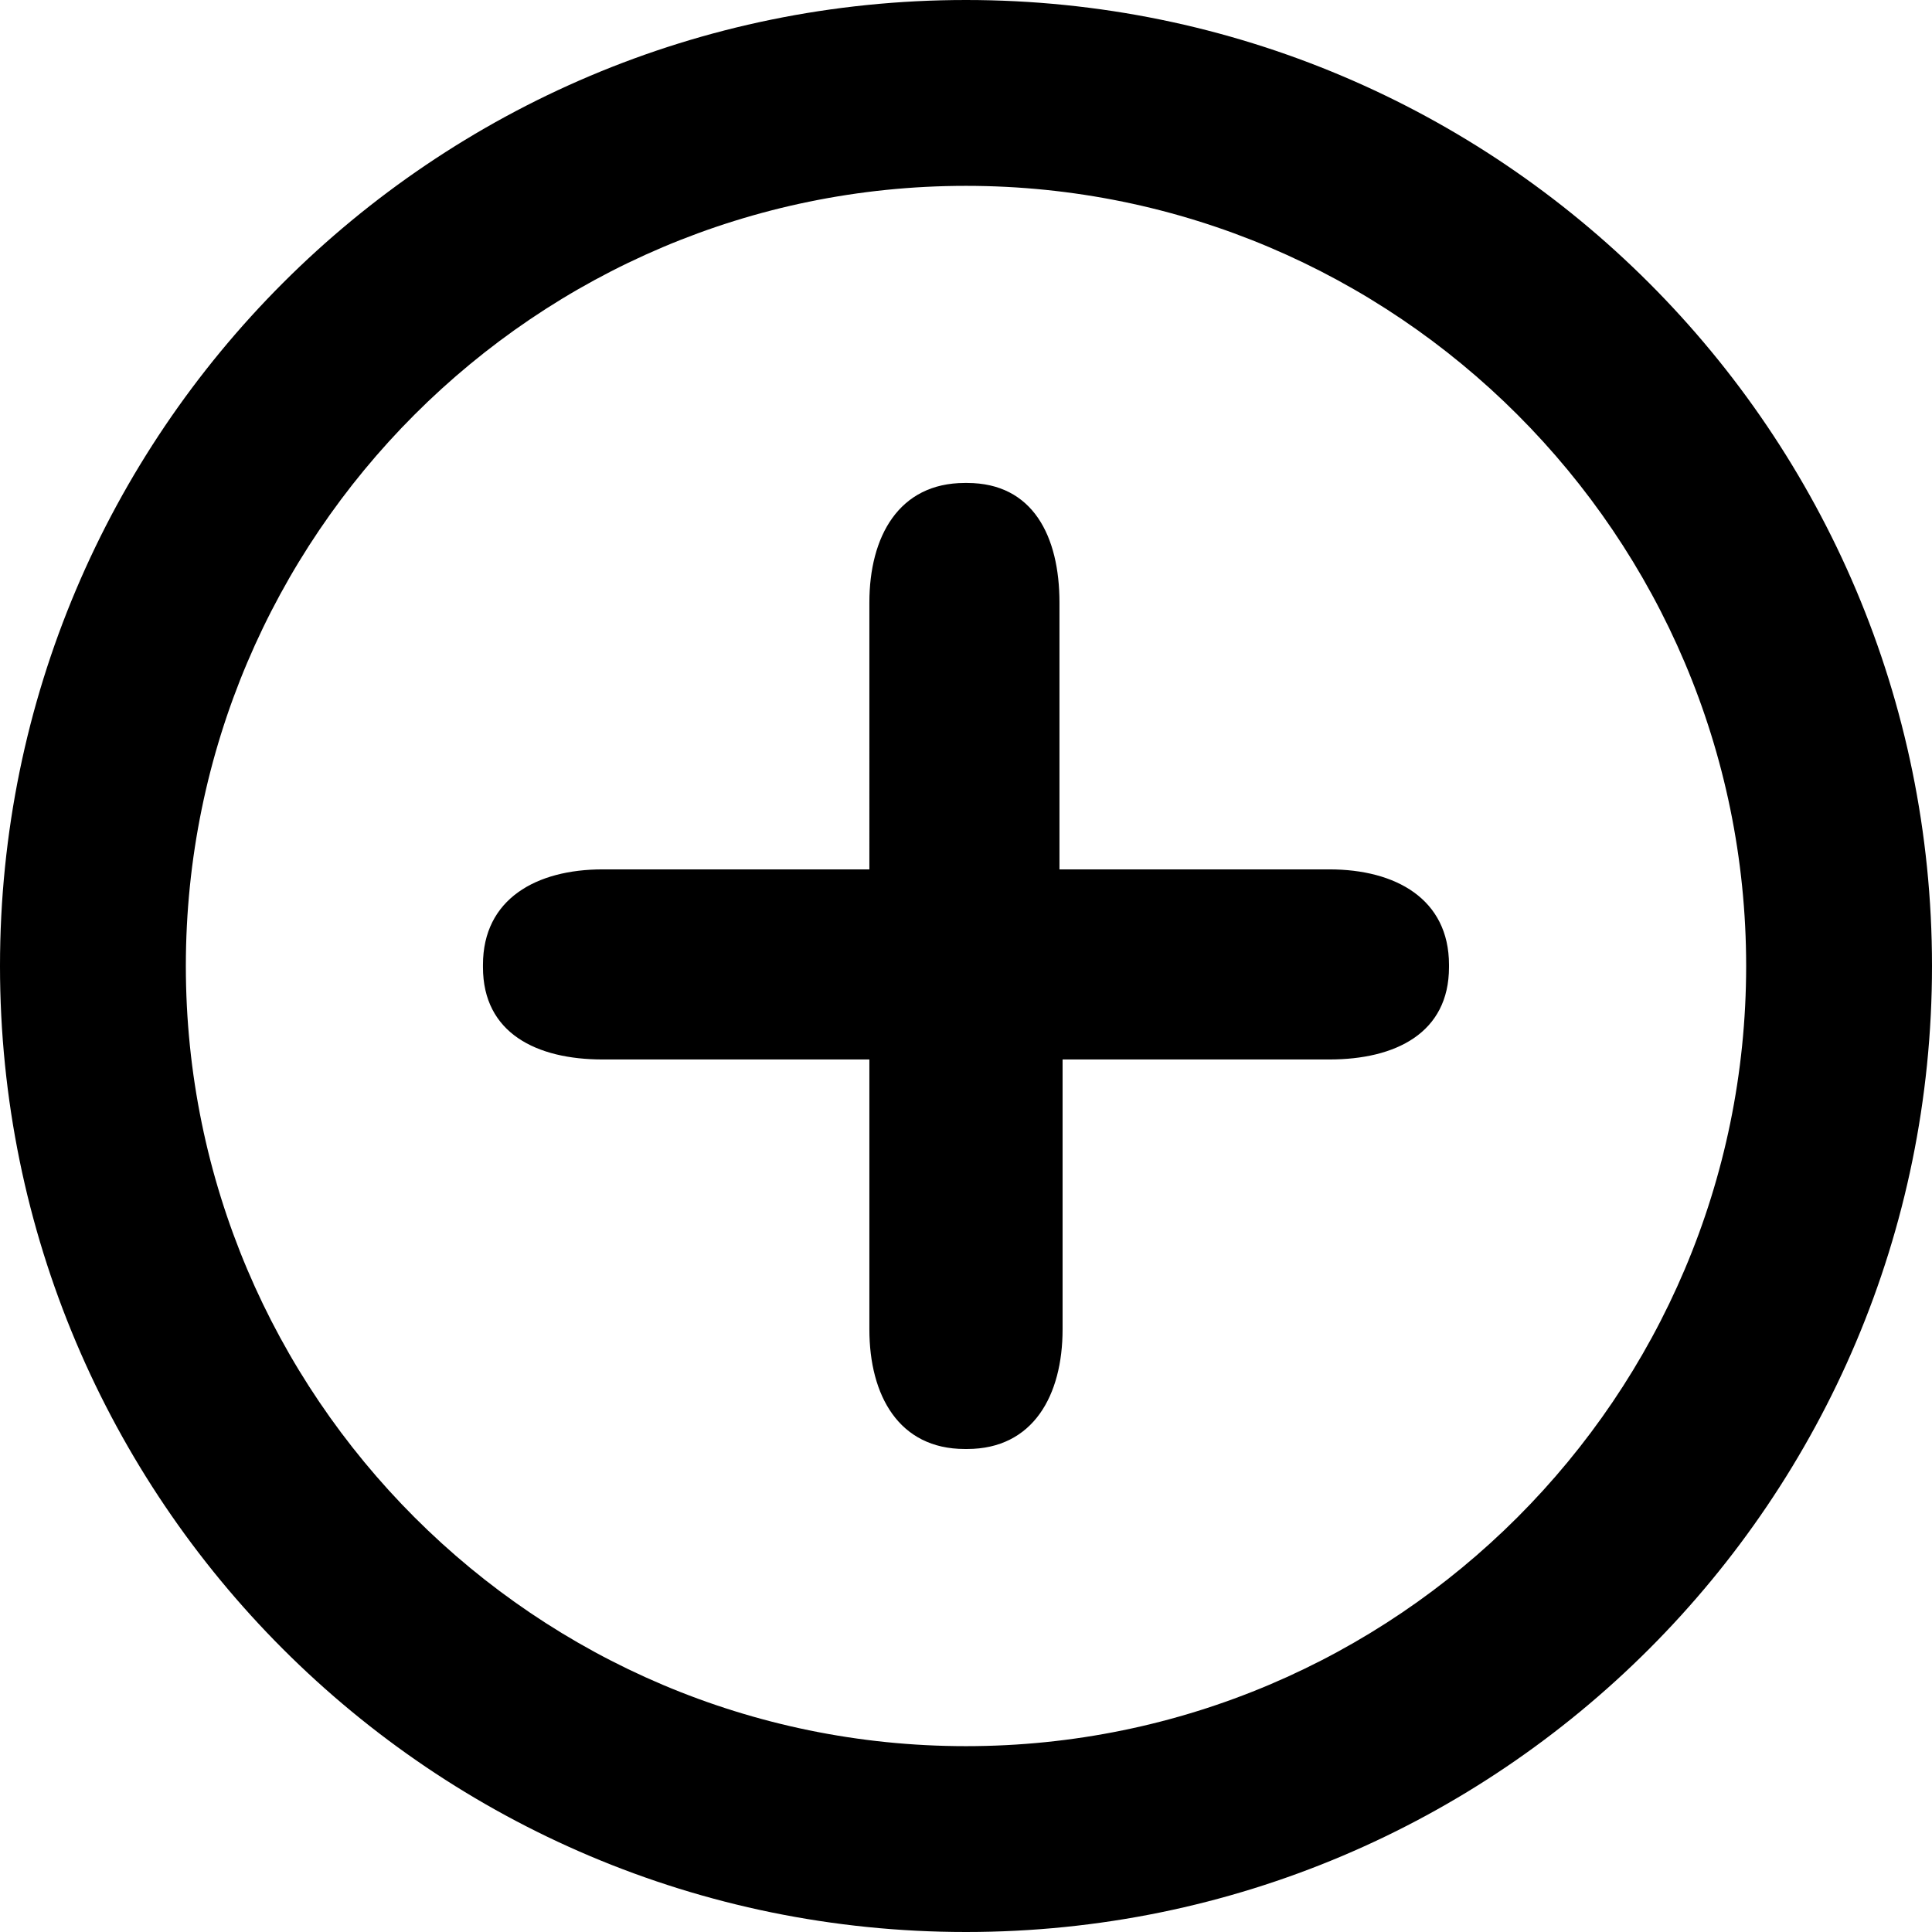 <?xml version="1.0" encoding="utf-8"?>
<!-- Generator: Adobe Illustrator 16.0.0, SVG Export Plug-In . SVG Version: 6.00 Build 0)  -->
<!DOCTYPE svg PUBLIC "-//W3C//DTD SVG 1.1//EN" "http://www.w3.org/Graphics/SVG/1.1/DTD/svg11.dtd">
<svg version="1.1" id="Layer_1" xmlns="http://www.w3.org/2000/svg" xmlns:xlink="http://www.w3.org/1999/xlink" x="0px" y="0px"
	 width="300px" height="300px" viewBox="0 0 300 300" enable-background="new 0 0 300 300" xml:space="preserve">
<path fill-rule="evenodd" clip-rule="evenodd" fill="inherit" d="M149.996,300C67.165,300,0,232.835,0,149.996
	C0,67.165,67.165,0,149.996,0C232.835,0,300,67.165,300,149.996C300,232.835,232.835,300,149.996,300L149.996,300z M149.996,28.858
	c-66.798,0-121.138,54.34-121.138,121.138c0,66.799,54.34,121.146,121.138,121.146c66.799,0,121.146-54.347,121.146-121.146
	C271.142,83.198,216.795,28.858,149.996,28.858L149.996,28.858z M206.438,164.514h-41.441v41.91c0,10.254-4.57,18.574-14.81,18.574
	h-0.374c-10.247,0-14.817-8.32-14.817-18.574v-41.91H93.562c-10.247,0-18.567-4.088-18.567-14.327v-0.374
	c0-10.246,8.321-14.816,18.567-14.816h41.434V93.562c0-10.247,4.57-18.567,14.817-18.567h0.374c10.239,0,14.327,8.321,14.327,18.567
	v41.435h41.924c10.24,0,18.561,4.57,18.561,14.816v0.374C224.998,160.426,216.678,164.514,206.438,164.514L206.438,164.514z"/>
</svg>
